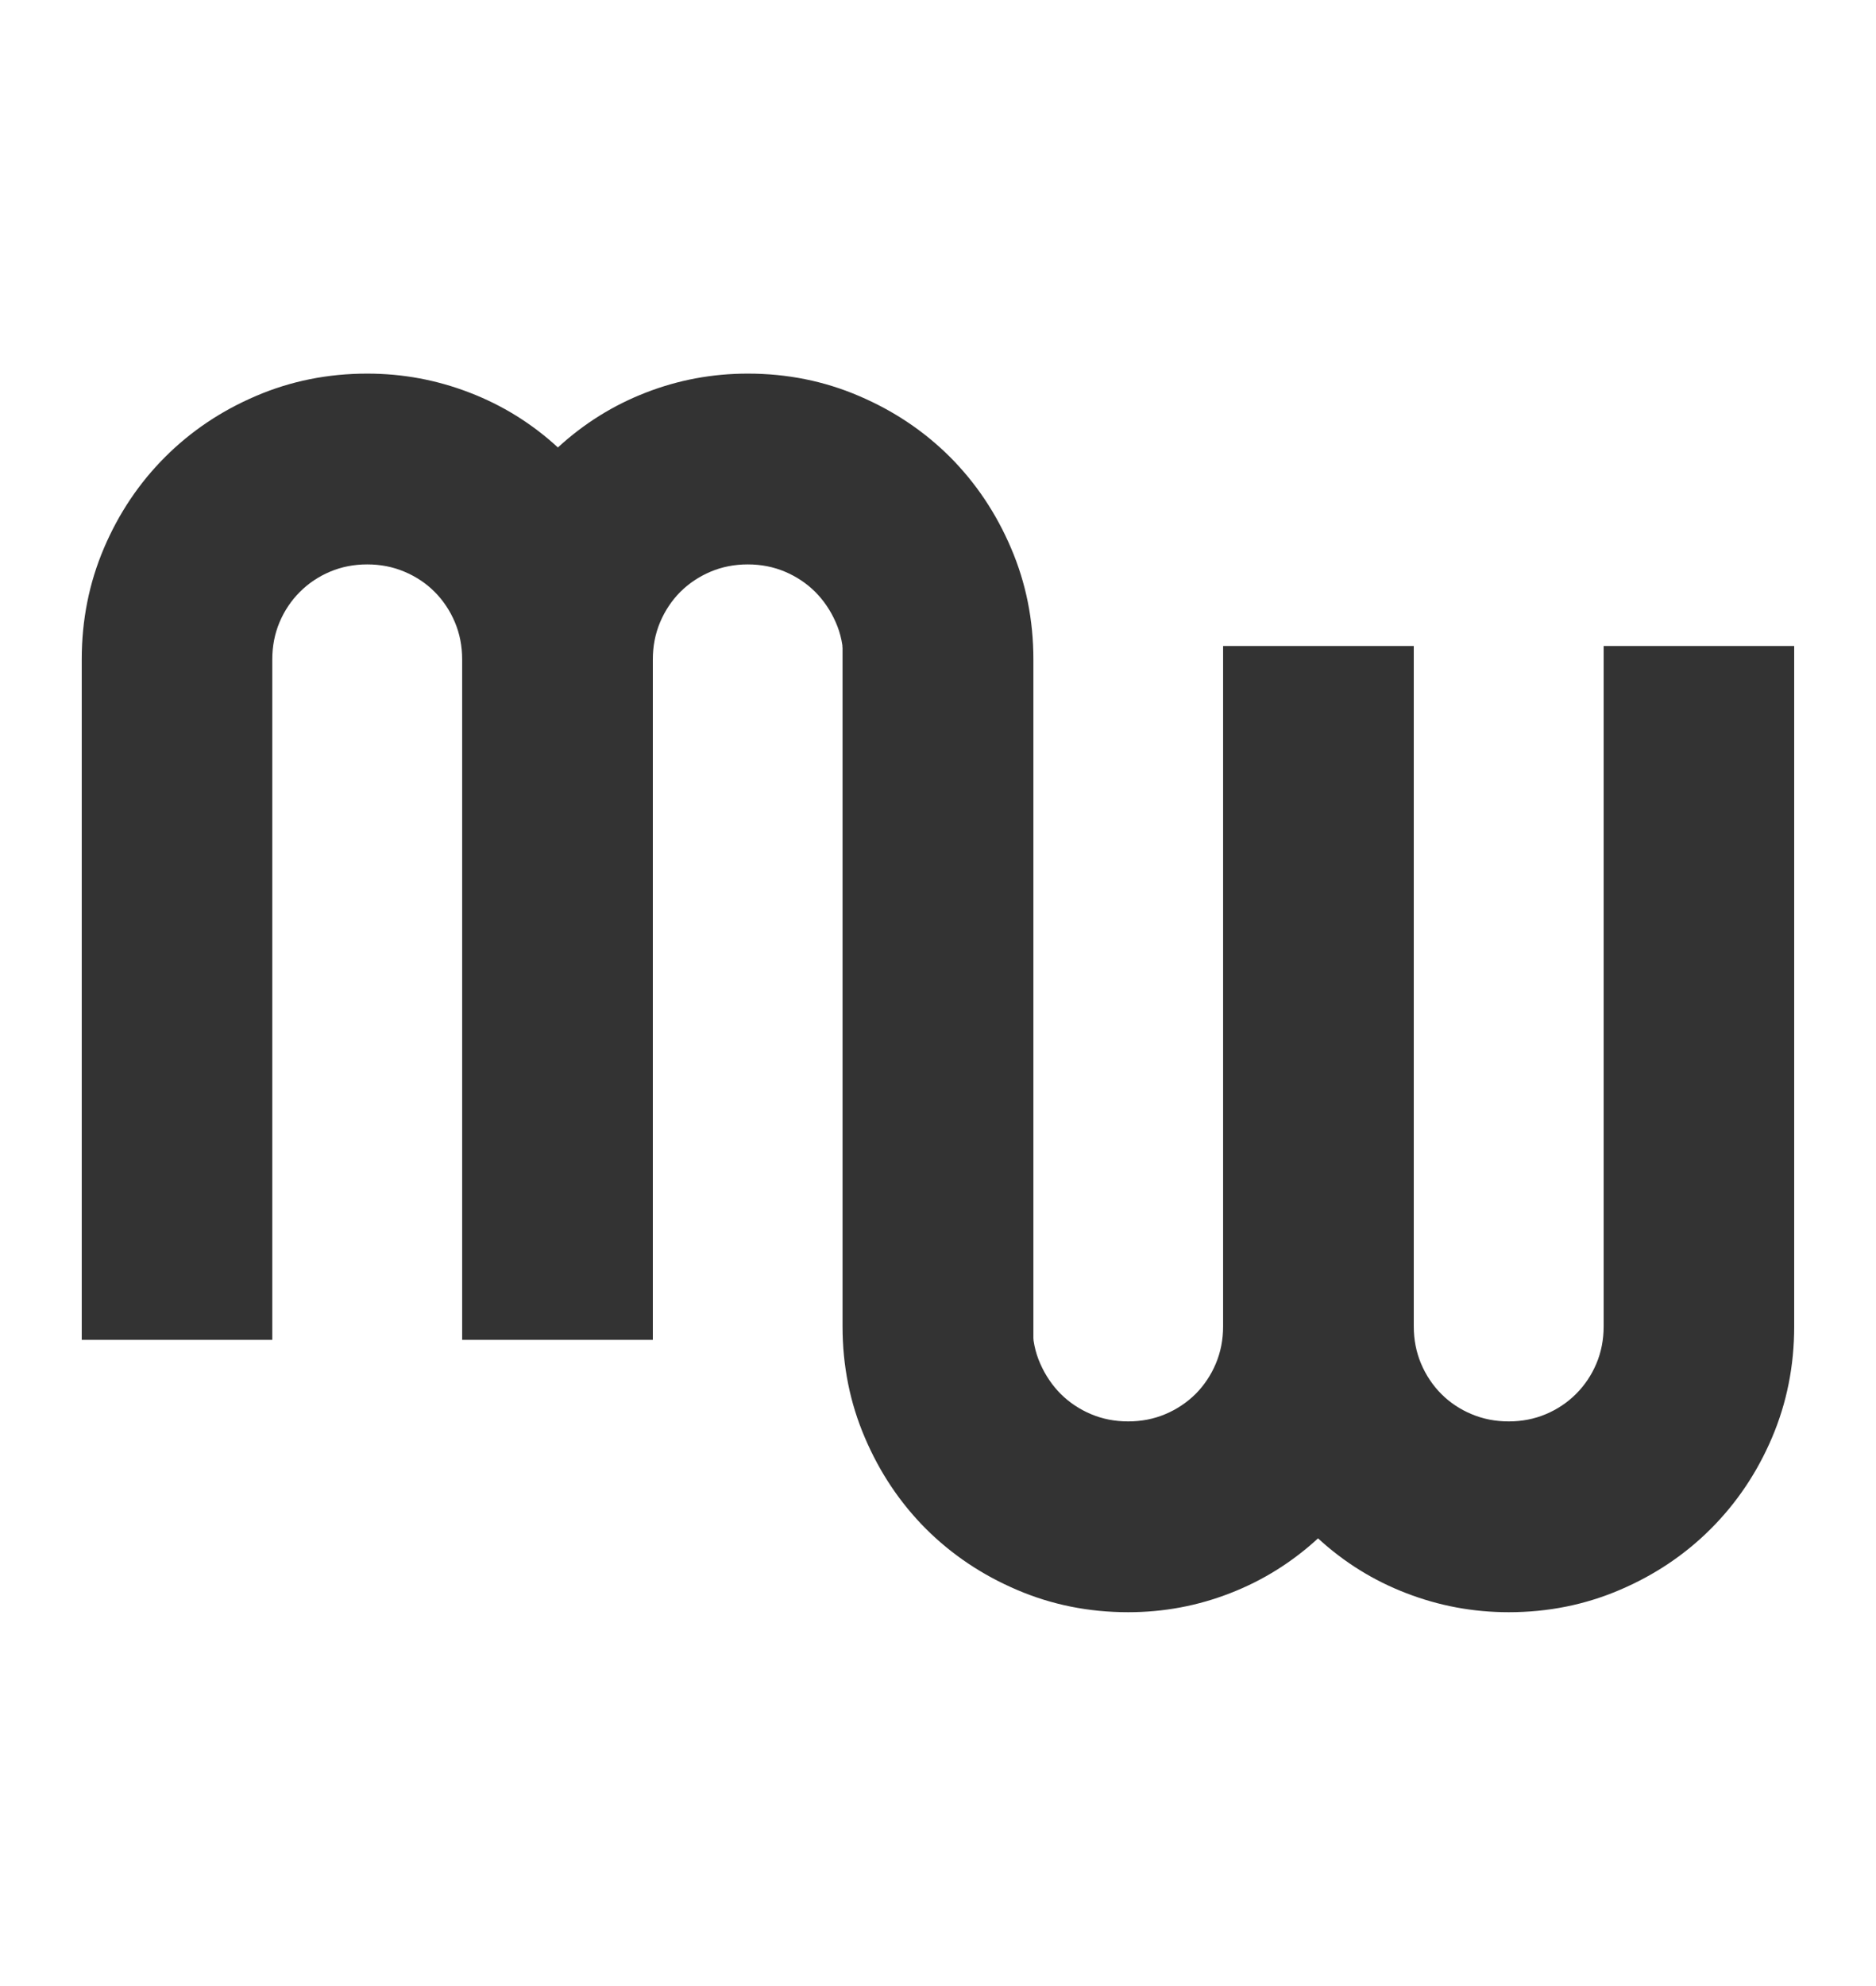 <?xml version="1.0" encoding="utf-8"?>
<svg viewBox="109.688 24.219 139.313 147.375" width="139.313" height="147.375" xmlns="http://www.w3.org/2000/svg">
  <path d="M 186.428 73.157 L 186.428 123.657 L 172.318 123.657 L 172.318 73.157 C 172.318 72.17 172.128 71.25 171.748 70.397 C 171.375 69.544 170.868 68.794 170.228 68.147 C 169.581 67.507 168.831 67.007 167.978 66.647 C 167.125 66.287 166.205 66.107 165.218 66.107 C 164.231 66.107 163.311 66.287 162.458 66.647 C 161.605 67.007 160.855 67.507 160.208 68.147 C 159.568 68.794 159.068 69.544 158.708 70.397 C 158.348 71.25 158.168 72.17 158.168 73.157 L 158.168 123.657 L 144.008 123.657 L 144.008 73.157 C 144.008 72.17 143.828 71.25 143.468 70.397 C 143.108 69.544 142.608 68.794 141.968 68.147 C 141.328 67.507 140.578 67.007 139.718 66.647 C 138.865 66.287 137.945 66.107 136.958 66.107 C 135.971 66.107 135.051 66.287 134.198 66.647 C 133.345 67.007 132.598 67.507 131.958 68.147 C 131.311 68.794 130.808 69.544 130.448 70.397 C 130.088 71.25 129.908 72.17 129.908 73.157 L 129.908 123.657 L 115.758 123.657 L 115.758 73.157 C 115.758 70.23 116.308 67.477 117.408 64.897 C 118.508 62.317 120.021 60.064 121.948 58.137 C 123.868 56.217 126.118 54.707 128.698 53.607 C 131.278 52.5 134.031 51.947 136.958 51.947 C 139.591 51.947 142.125 52.417 144.558 53.357 C 146.991 54.29 149.178 55.647 151.118 57.427 C 153.058 55.647 155.235 54.29 157.648 53.357 C 160.061 52.417 162.585 51.947 165.218 51.947 C 168.145 51.947 170.898 52.5 173.478 53.607 C 176.058 54.707 178.311 56.217 180.238 58.137 C 182.158 60.064 183.668 62.317 184.768 64.897 C 185.875 67.477 186.428 70.23 186.428 73.157 Z" transform="matrix(1, 0, 0, 1, 0, 0)" style="fill: rgb(51, 51, 51); white-space: pre;"/>
  <path d="M -172.256 -122.661 L -172.256 -72.161 L -186.366 -72.161 L -186.366 -122.661 C -186.366 -123.648 -186.556 -124.568 -186.936 -125.421 C -187.309 -126.274 -187.816 -127.024 -188.456 -127.671 C -189.103 -128.311 -189.853 -128.811 -190.706 -129.171 C -191.559 -129.531 -192.479 -129.711 -193.466 -129.711 C -194.453 -129.711 -195.373 -129.531 -196.226 -129.171 C -197.079 -128.811 -197.829 -128.311 -198.476 -127.671 C -199.116 -127.024 -199.616 -126.274 -199.976 -125.421 C -200.336 -124.568 -200.516 -123.648 -200.516 -122.661 L -200.516 -72.161 L -214.676 -72.161 L -214.676 -122.661 C -214.676 -123.648 -214.856 -124.568 -215.216 -125.421 C -215.576 -126.274 -216.076 -127.024 -216.716 -127.671 C -217.356 -128.311 -218.106 -128.811 -218.966 -129.171 C -219.819 -129.531 -220.739 -129.711 -221.726 -129.711 C -222.713 -129.711 -223.633 -129.531 -224.486 -129.171 C -225.339 -128.811 -226.086 -128.311 -226.726 -127.671 C -227.373 -127.024 -227.876 -126.274 -228.236 -125.421 C -228.596 -124.568 -228.776 -123.648 -228.776 -122.661 L -228.776 -72.161 L -242.926 -72.161 L -242.926 -122.661 C -242.926 -125.588 -242.376 -128.341 -241.276 -130.921 C -240.176 -133.501 -238.663 -135.754 -236.736 -137.681 C -234.816 -139.601 -232.566 -141.111 -229.986 -142.211 C -227.406 -143.318 -224.653 -143.871 -221.726 -143.871 C -219.093 -143.871 -216.559 -143.401 -214.126 -142.461 C -211.693 -141.528 -209.506 -140.171 -207.566 -138.391 C -205.626 -140.171 -203.449 -141.528 -201.036 -142.461 C -198.623 -143.401 -196.099 -143.871 -193.466 -143.871 C -190.539 -143.871 -187.786 -143.318 -185.206 -142.211 C -182.626 -141.111 -180.373 -139.601 -178.446 -137.681 C -176.526 -135.754 -175.016 -133.501 -173.916 -130.921 C -172.809 -128.341 -172.256 -125.588 -172.256 -122.661 Z" transform="matrix(-1, 0, 0, -1, 0, 0)" style="fill: rgb(51, 51, 51); white-space: pre;"/>
</svg>